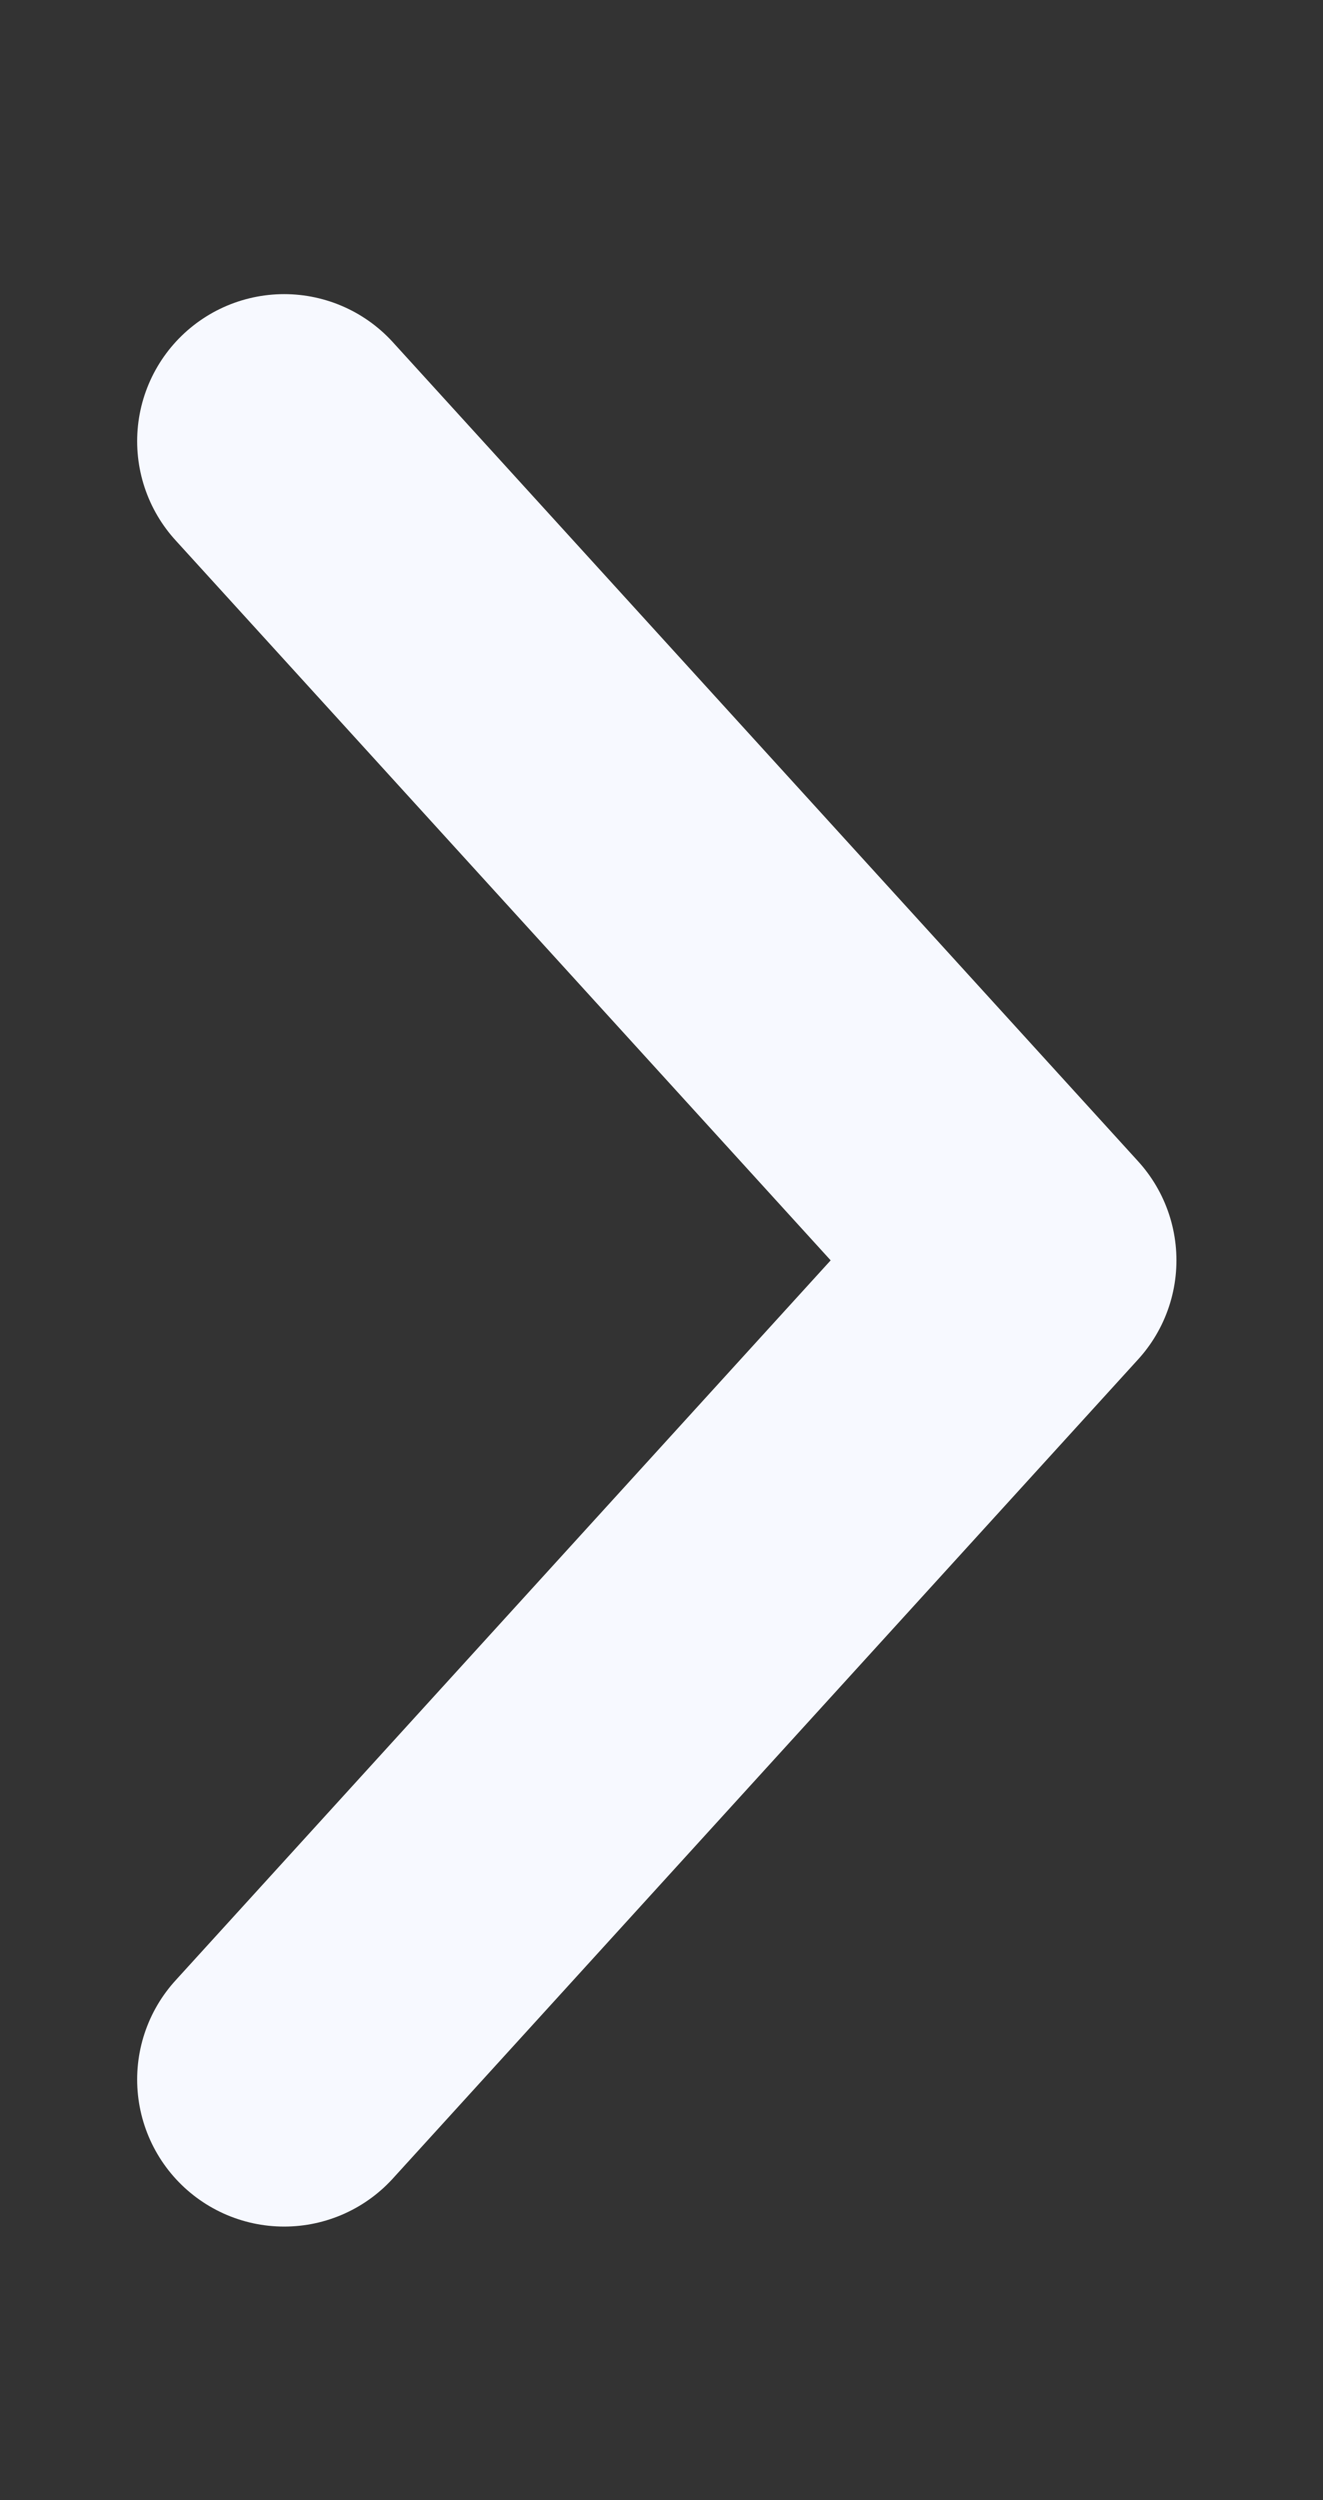 <svg width="9" height="17" viewBox="0 0 9 17" fill="none" xmlns="http://www.w3.org/2000/svg">
<rect x="0" y="0" width="9" height="17" fill="#333333" stroke="none"/>
<path d="M1.933 3L7.003 8.57L1.933 14.14" stroke="#F7F9FF" stroke-width="2" stroke-linecap="round" stroke-linejoin="round"/>
</svg>
